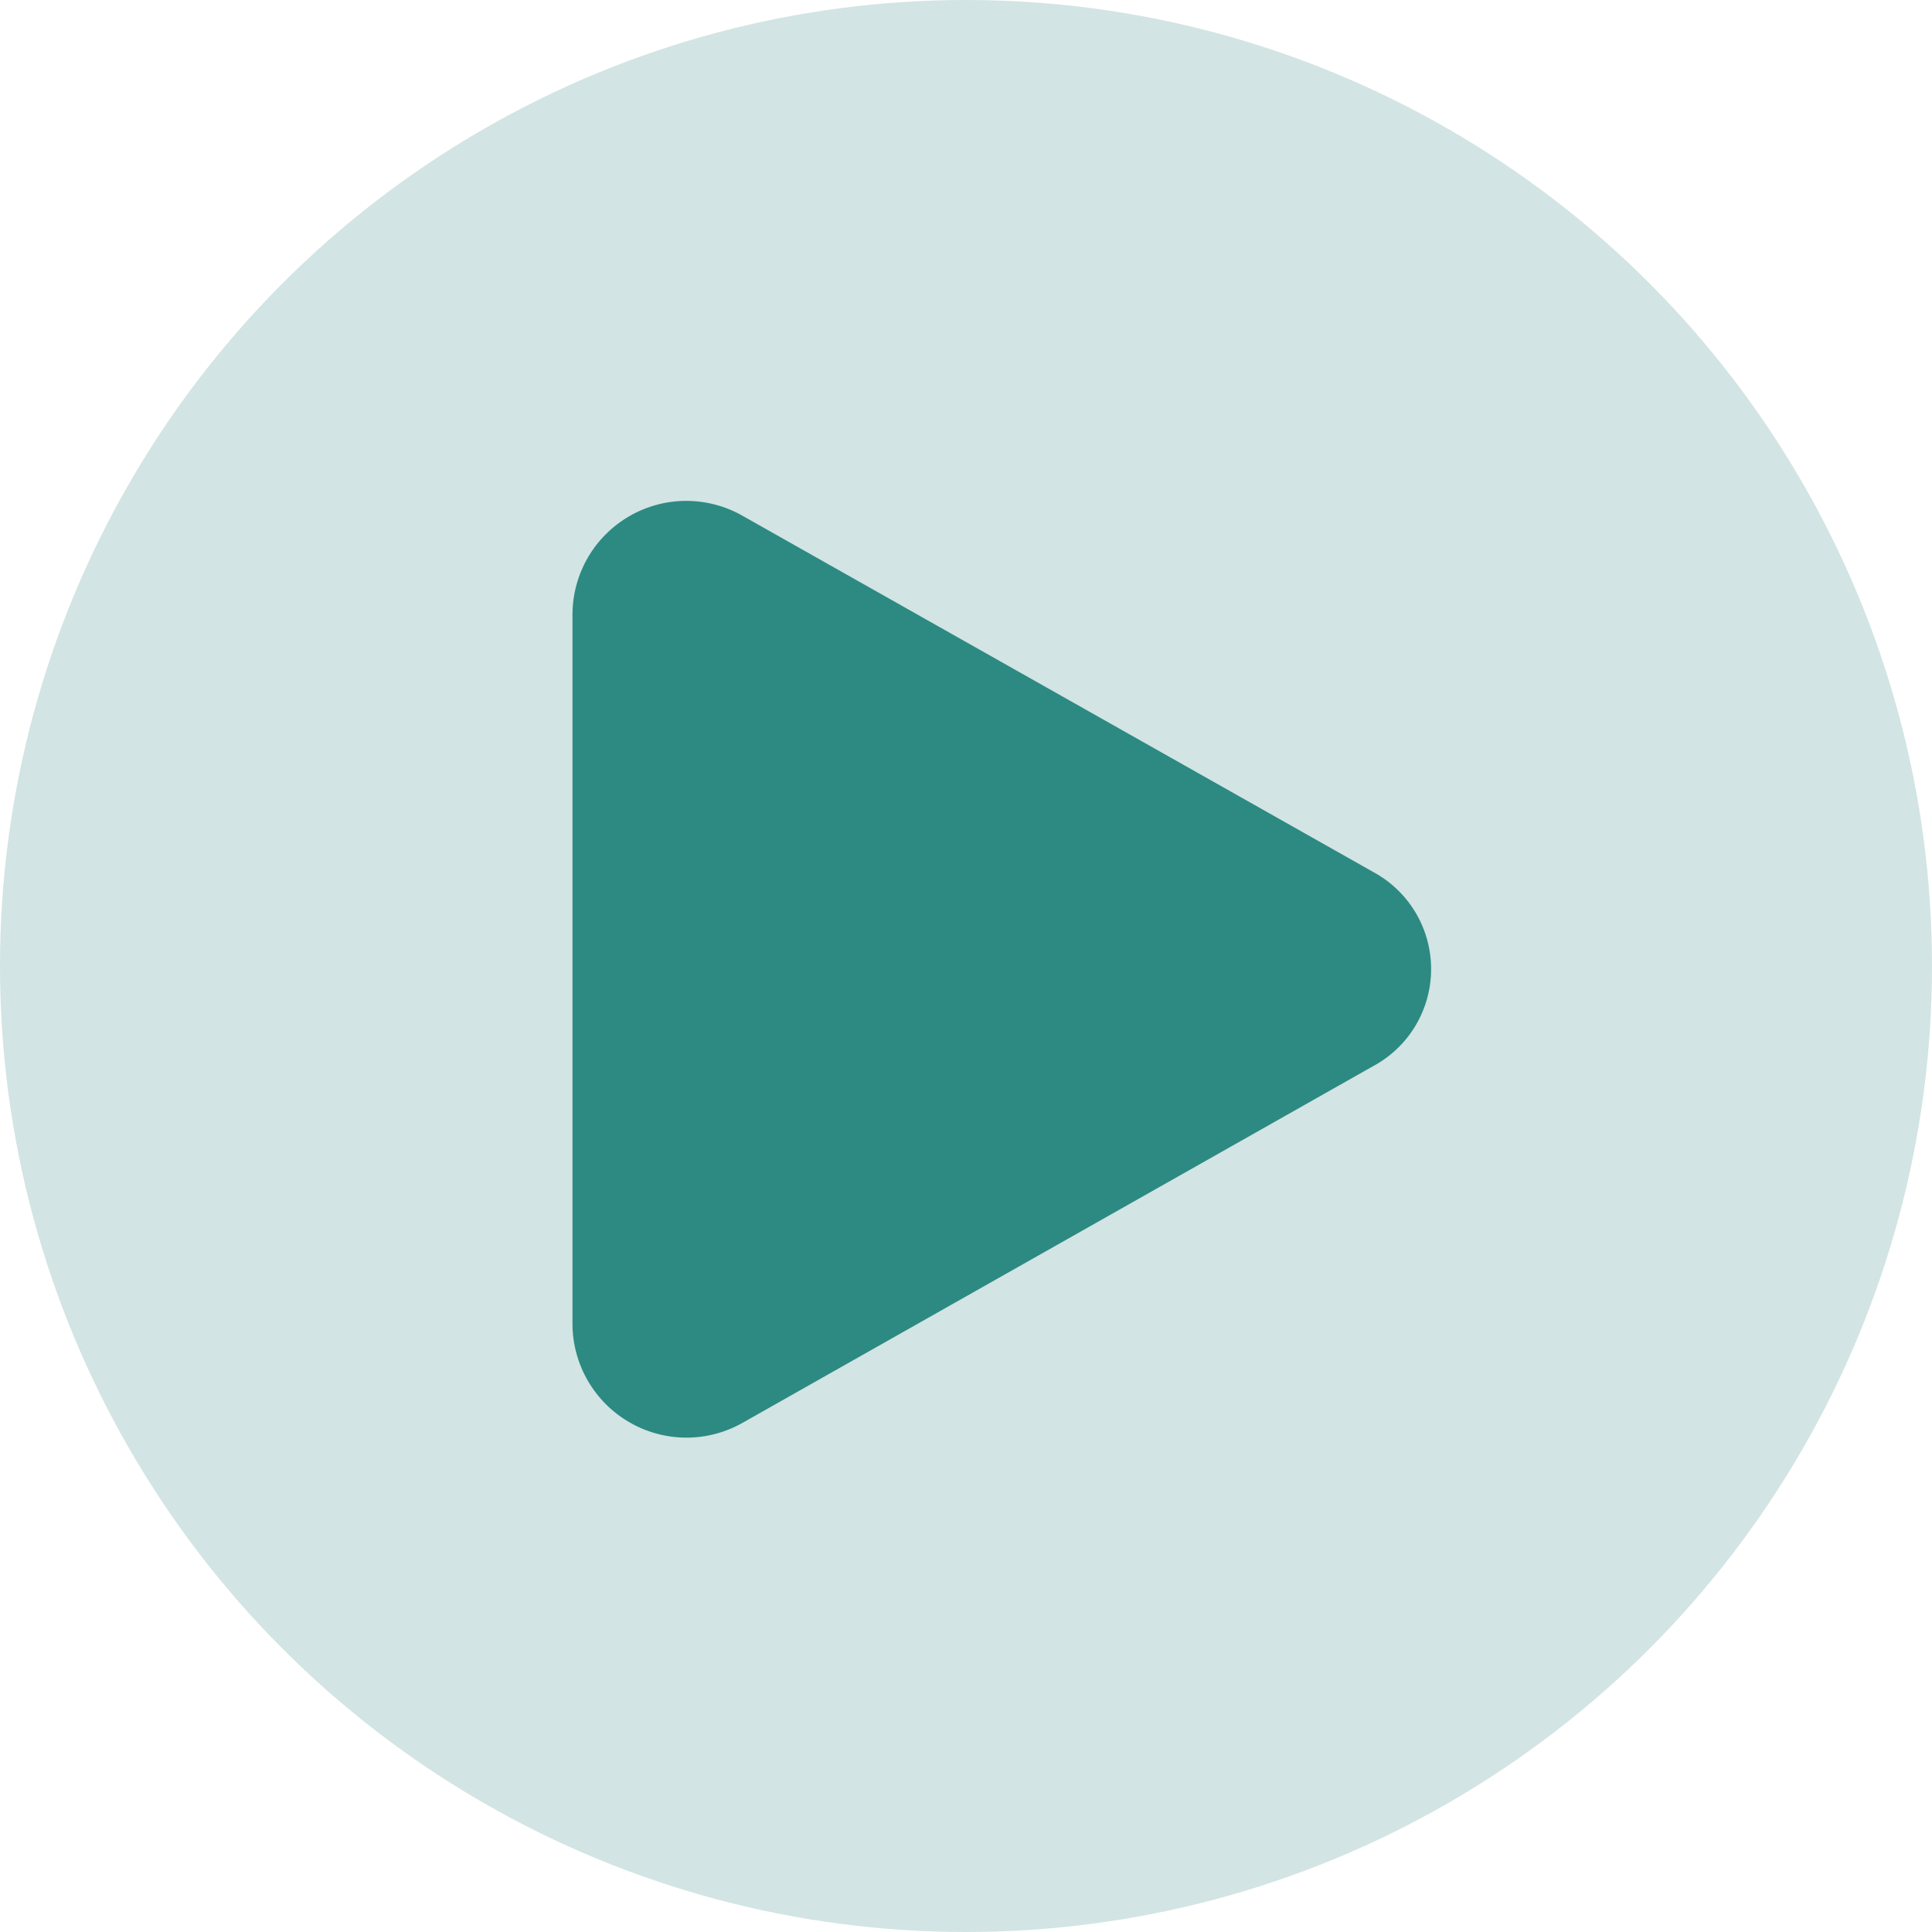 <svg width="35" height="35" viewBox="0 0 35 35" fill="none" xmlns="http://www.w3.org/2000/svg">
<circle cx="17.5" cy="17.5" r="17.5" fill="#D2E4E3"/>
<path d="M10.371 23.996C10.374 24.355 10.471 24.708 10.652 25.018C10.833 25.329 11.092 25.587 11.403 25.766C11.713 25.946 12.066 26.042 12.425 26.044C12.784 26.046 13.137 25.954 13.45 25.777L24.881 19.311C25.197 19.14 25.461 18.887 25.645 18.578C25.829 18.268 25.926 17.915 25.926 17.555C25.926 17.196 25.829 16.842 25.645 16.533C25.461 16.224 25.197 15.971 24.881 15.799L13.45 9.343C13.137 9.165 12.784 9.073 12.425 9.074C12.065 9.075 11.712 9.171 11.401 9.351C11.09 9.531 10.831 9.789 10.65 10.1C10.47 10.411 10.373 10.764 10.371 11.124V23.996Z" fill="#2C8A82"/>
</svg>
